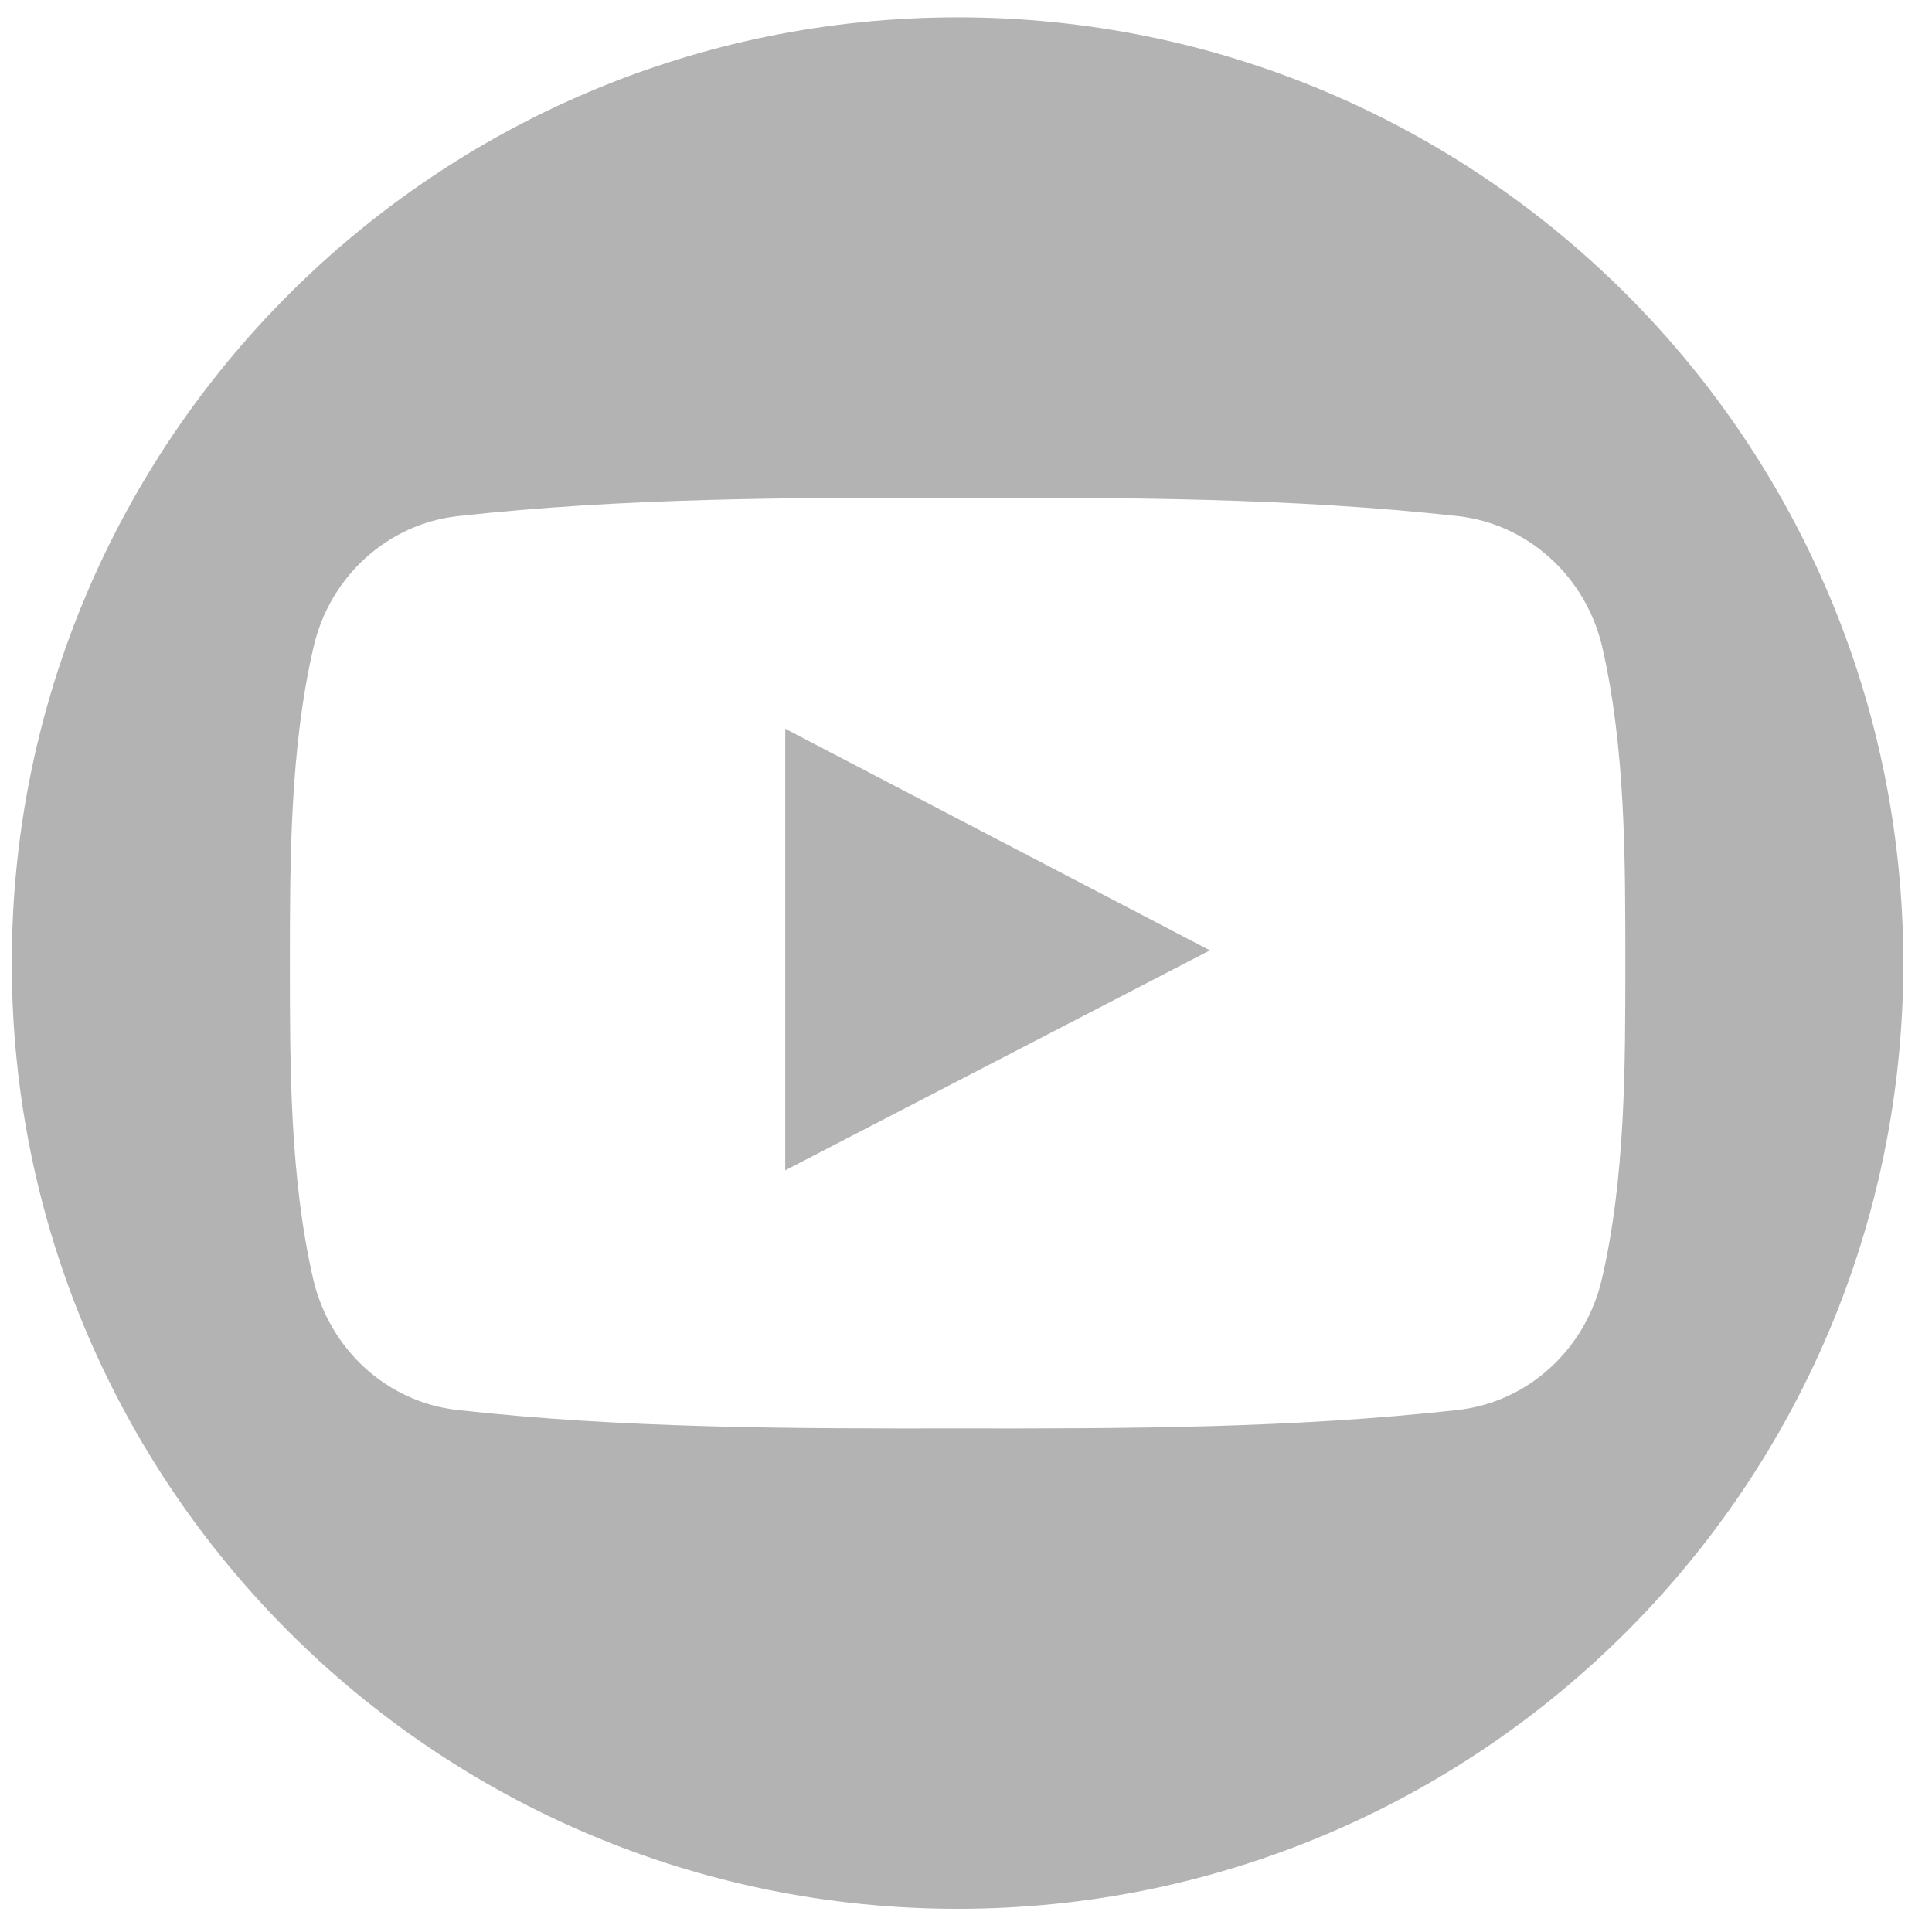 <?xml version="1.0" encoding="UTF-8"?>
<svg width="41px" height="41px" viewBox="0 0 41 41" version="1.1" xmlns="http://www.w3.org/2000/svg" xmlns:xlink="http://www.w3.org/1999/xlink">
    <!-- Generator: Sketch 41 (35326) - http://www.bohemiancoding.com/sketch -->
    <title>youtube</title>
    <desc>Created with Sketch.</desc>
    <defs></defs>
    <g id="Page-1" stroke="none" stroke-width="1" fill="none" fill-rule="evenodd">
        <g id="youtube" fill="#B3B3B3">
            <path d="M16.664,24.836 C19.676,23.278 22.664,21.727 25.676,20.168 C22.652,18.59 19.668,17.032 16.664,15.465 L16.664,24.836 Z" id="Fill-1955"></path>
            <path d="M33.996,27.137 C33.648,28.645 32.418,29.758 30.934,29.922 C27.418,30.313 23.863,30.317 20.32,30.313 C16.781,30.317 13.223,30.313 9.707,29.922 C8.223,29.758 6.992,28.645 6.645,27.137 C6.152,24.992 6.152,22.649 6.152,20.438 C6.152,18.227 6.156,15.887 6.652,13.739 C6.996,12.231 8.23,11.118 9.715,10.953 C13.23,10.563 16.785,10.559 20.328,10.563 C23.867,10.559 27.426,10.563 30.938,10.953 C32.422,11.118 33.656,12.231 34.004,13.739 C34.496,15.887 34.492,18.231 34.492,20.438 C34.492,22.649 34.492,24.992 33.996,27.137 M20.324,0.368 C9.238,0.368 0.25,9.352 0.25,20.438 C0.25,31.524 9.238,40.508 20.324,40.508 C31.406,40.508 40.391,31.524 40.391,20.438 C40.391,9.352 31.406,0.368 20.324,0.368" id="Fill-1956"></path>
        </g>
    </g>
</svg>